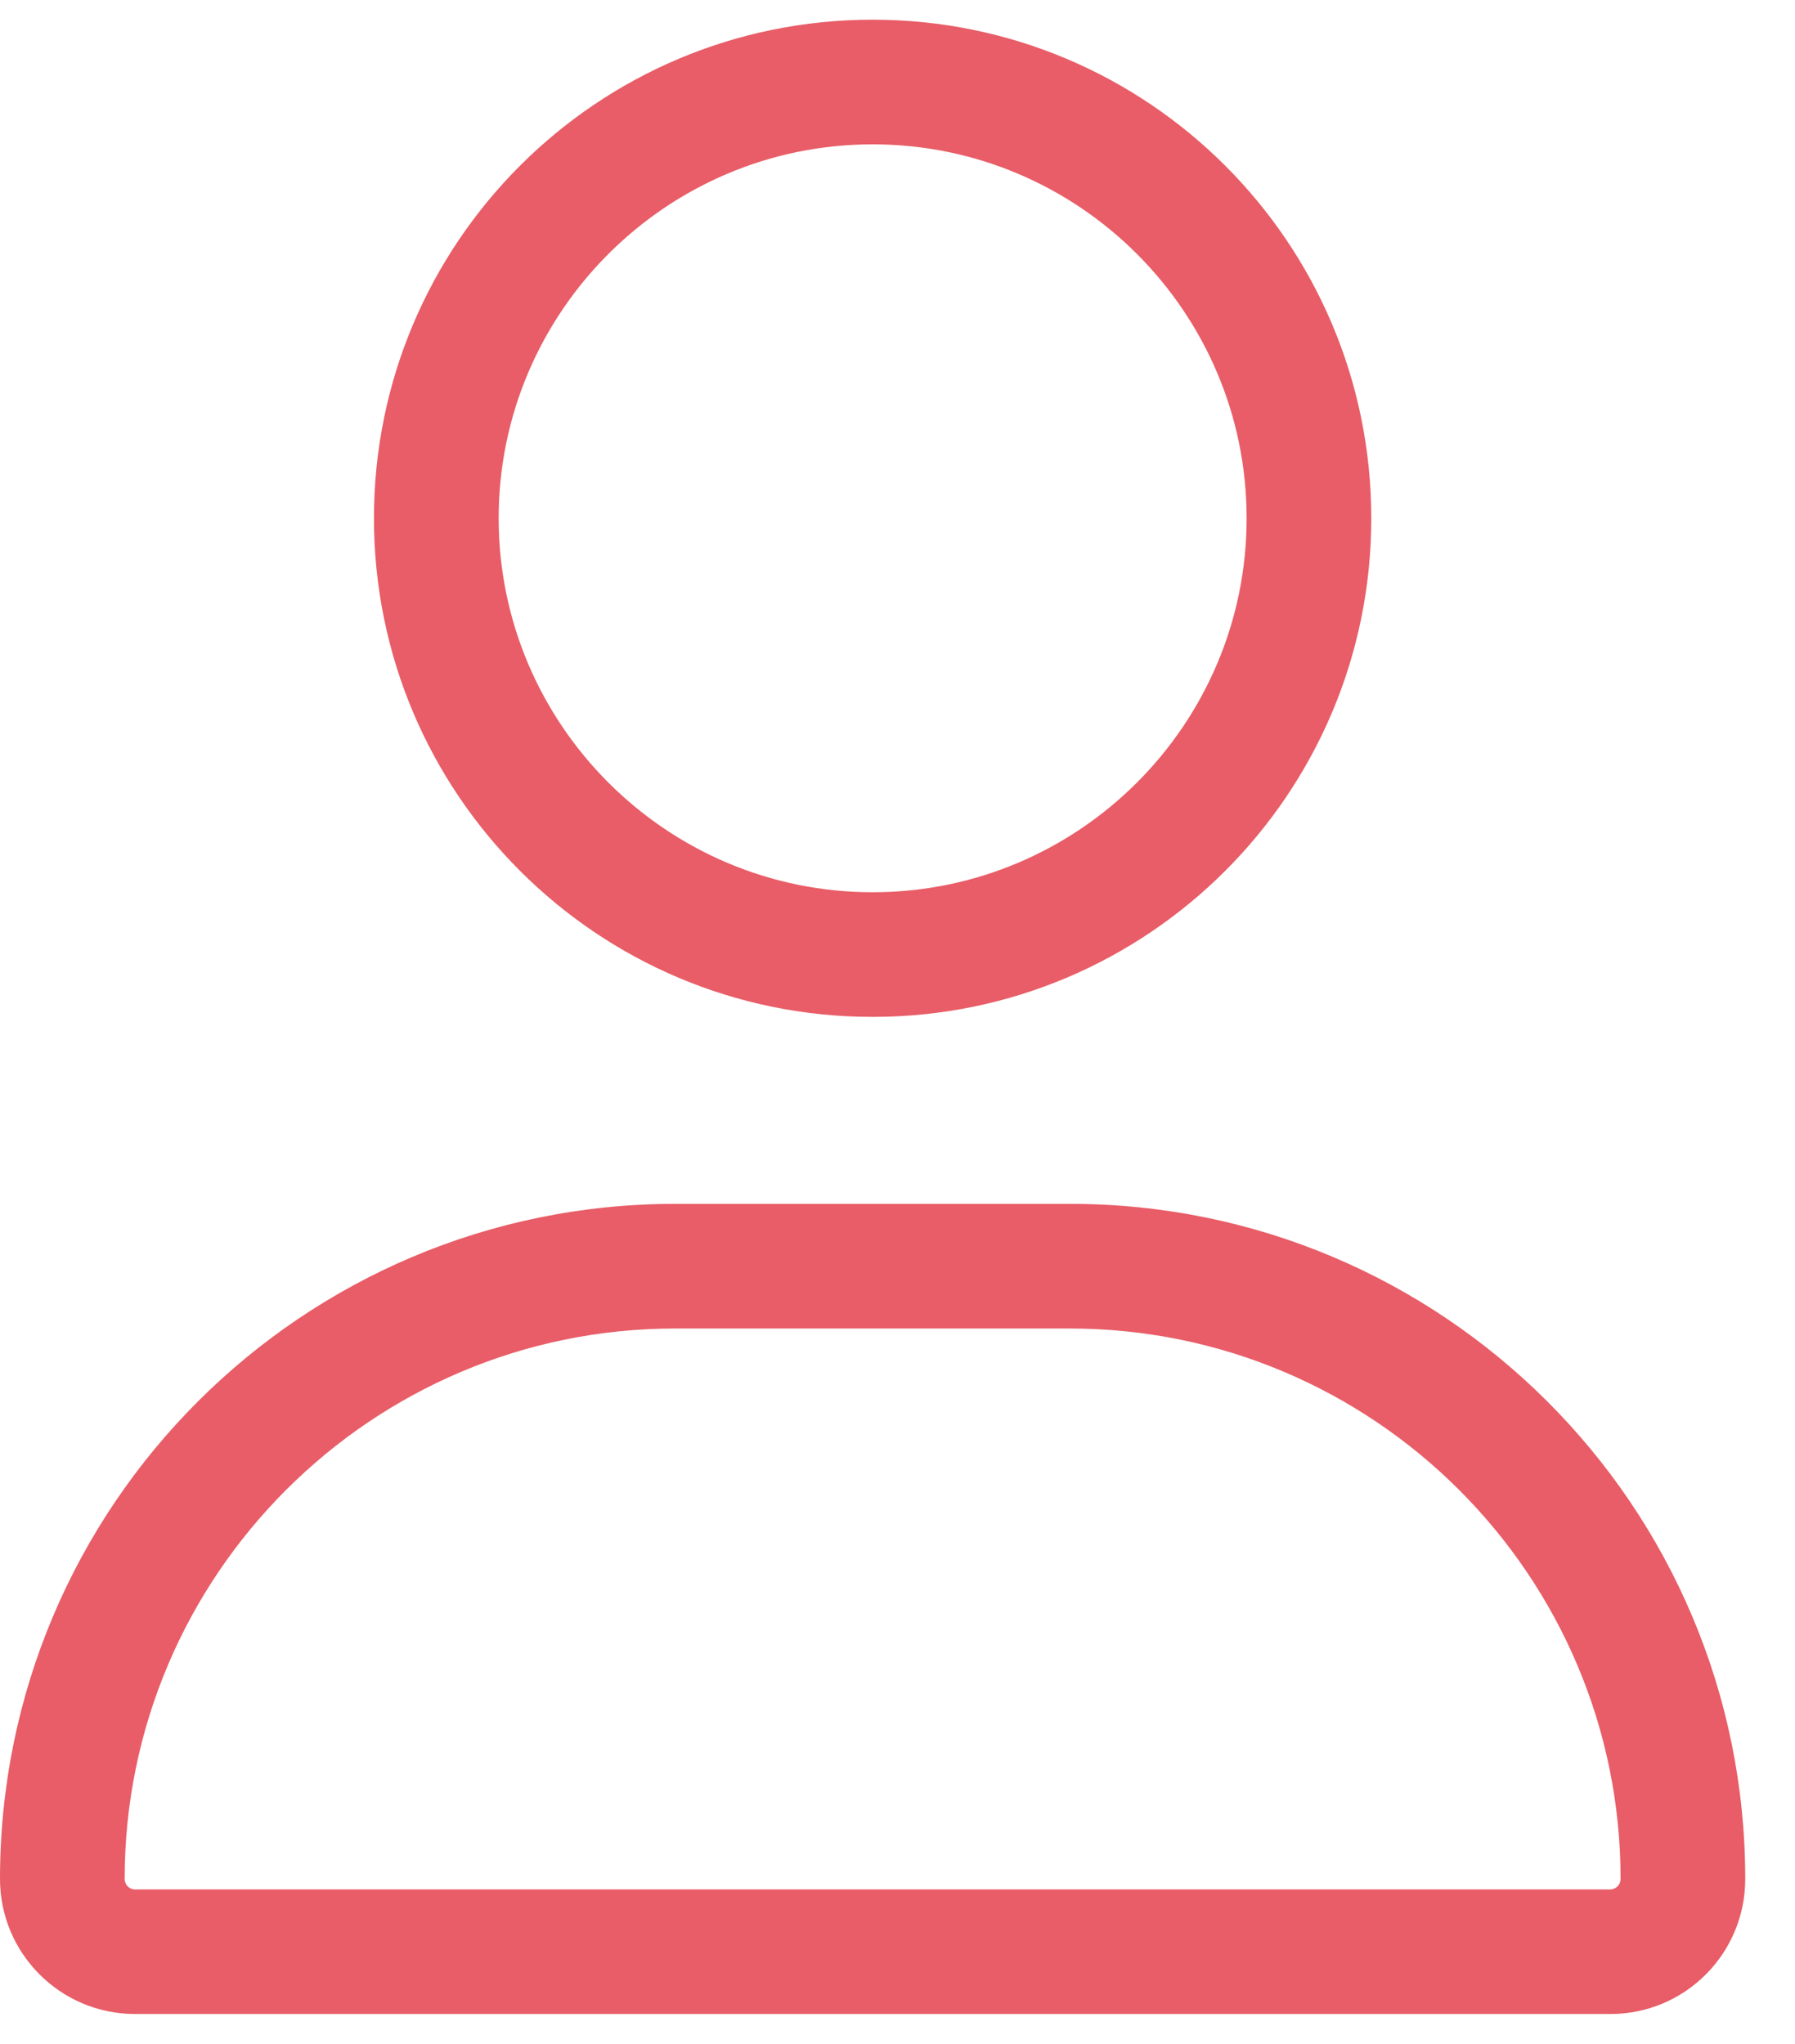 <svg width="36" height="41" viewBox="0 0 36 41" fill="none" xmlns="http://www.w3.org/2000/svg">
<path d="M17.501 20.396C23.025 20.396 27.502 15.918 27.502 10.395C27.502 4.872 23.025 0.395 17.501 0.395C11.977 0.395 7.5 4.872 7.5 10.395C7.5 15.918 11.977 20.396 17.501 20.396ZM17.501 2.895C21.637 2.895 25.002 6.259 25.002 10.395C25.002 14.53 21.637 17.896 17.501 17.896C13.365 17.896 10.001 14.528 10.001 10.395C10.001 6.259 13.368 2.895 17.501 2.895ZM21.462 24.146H13.54C6.064 24.146 0 30.209 0 37.686C0 39.181 1.213 40.395 2.708 40.395H32.296C33.791 40.397 35.002 39.186 35.002 37.686C35.002 30.209 28.939 24.146 21.462 24.146ZM32.291 37.897H2.708C2.594 37.897 2.5 37.803 2.5 37.686C2.5 31.599 7.454 26.646 13.54 26.646H21.454C27.549 26.646 32.502 31.599 32.502 37.686C32.502 37.803 32.408 37.897 32.291 37.897Z" fill="#E85D67"/>
</svg>
